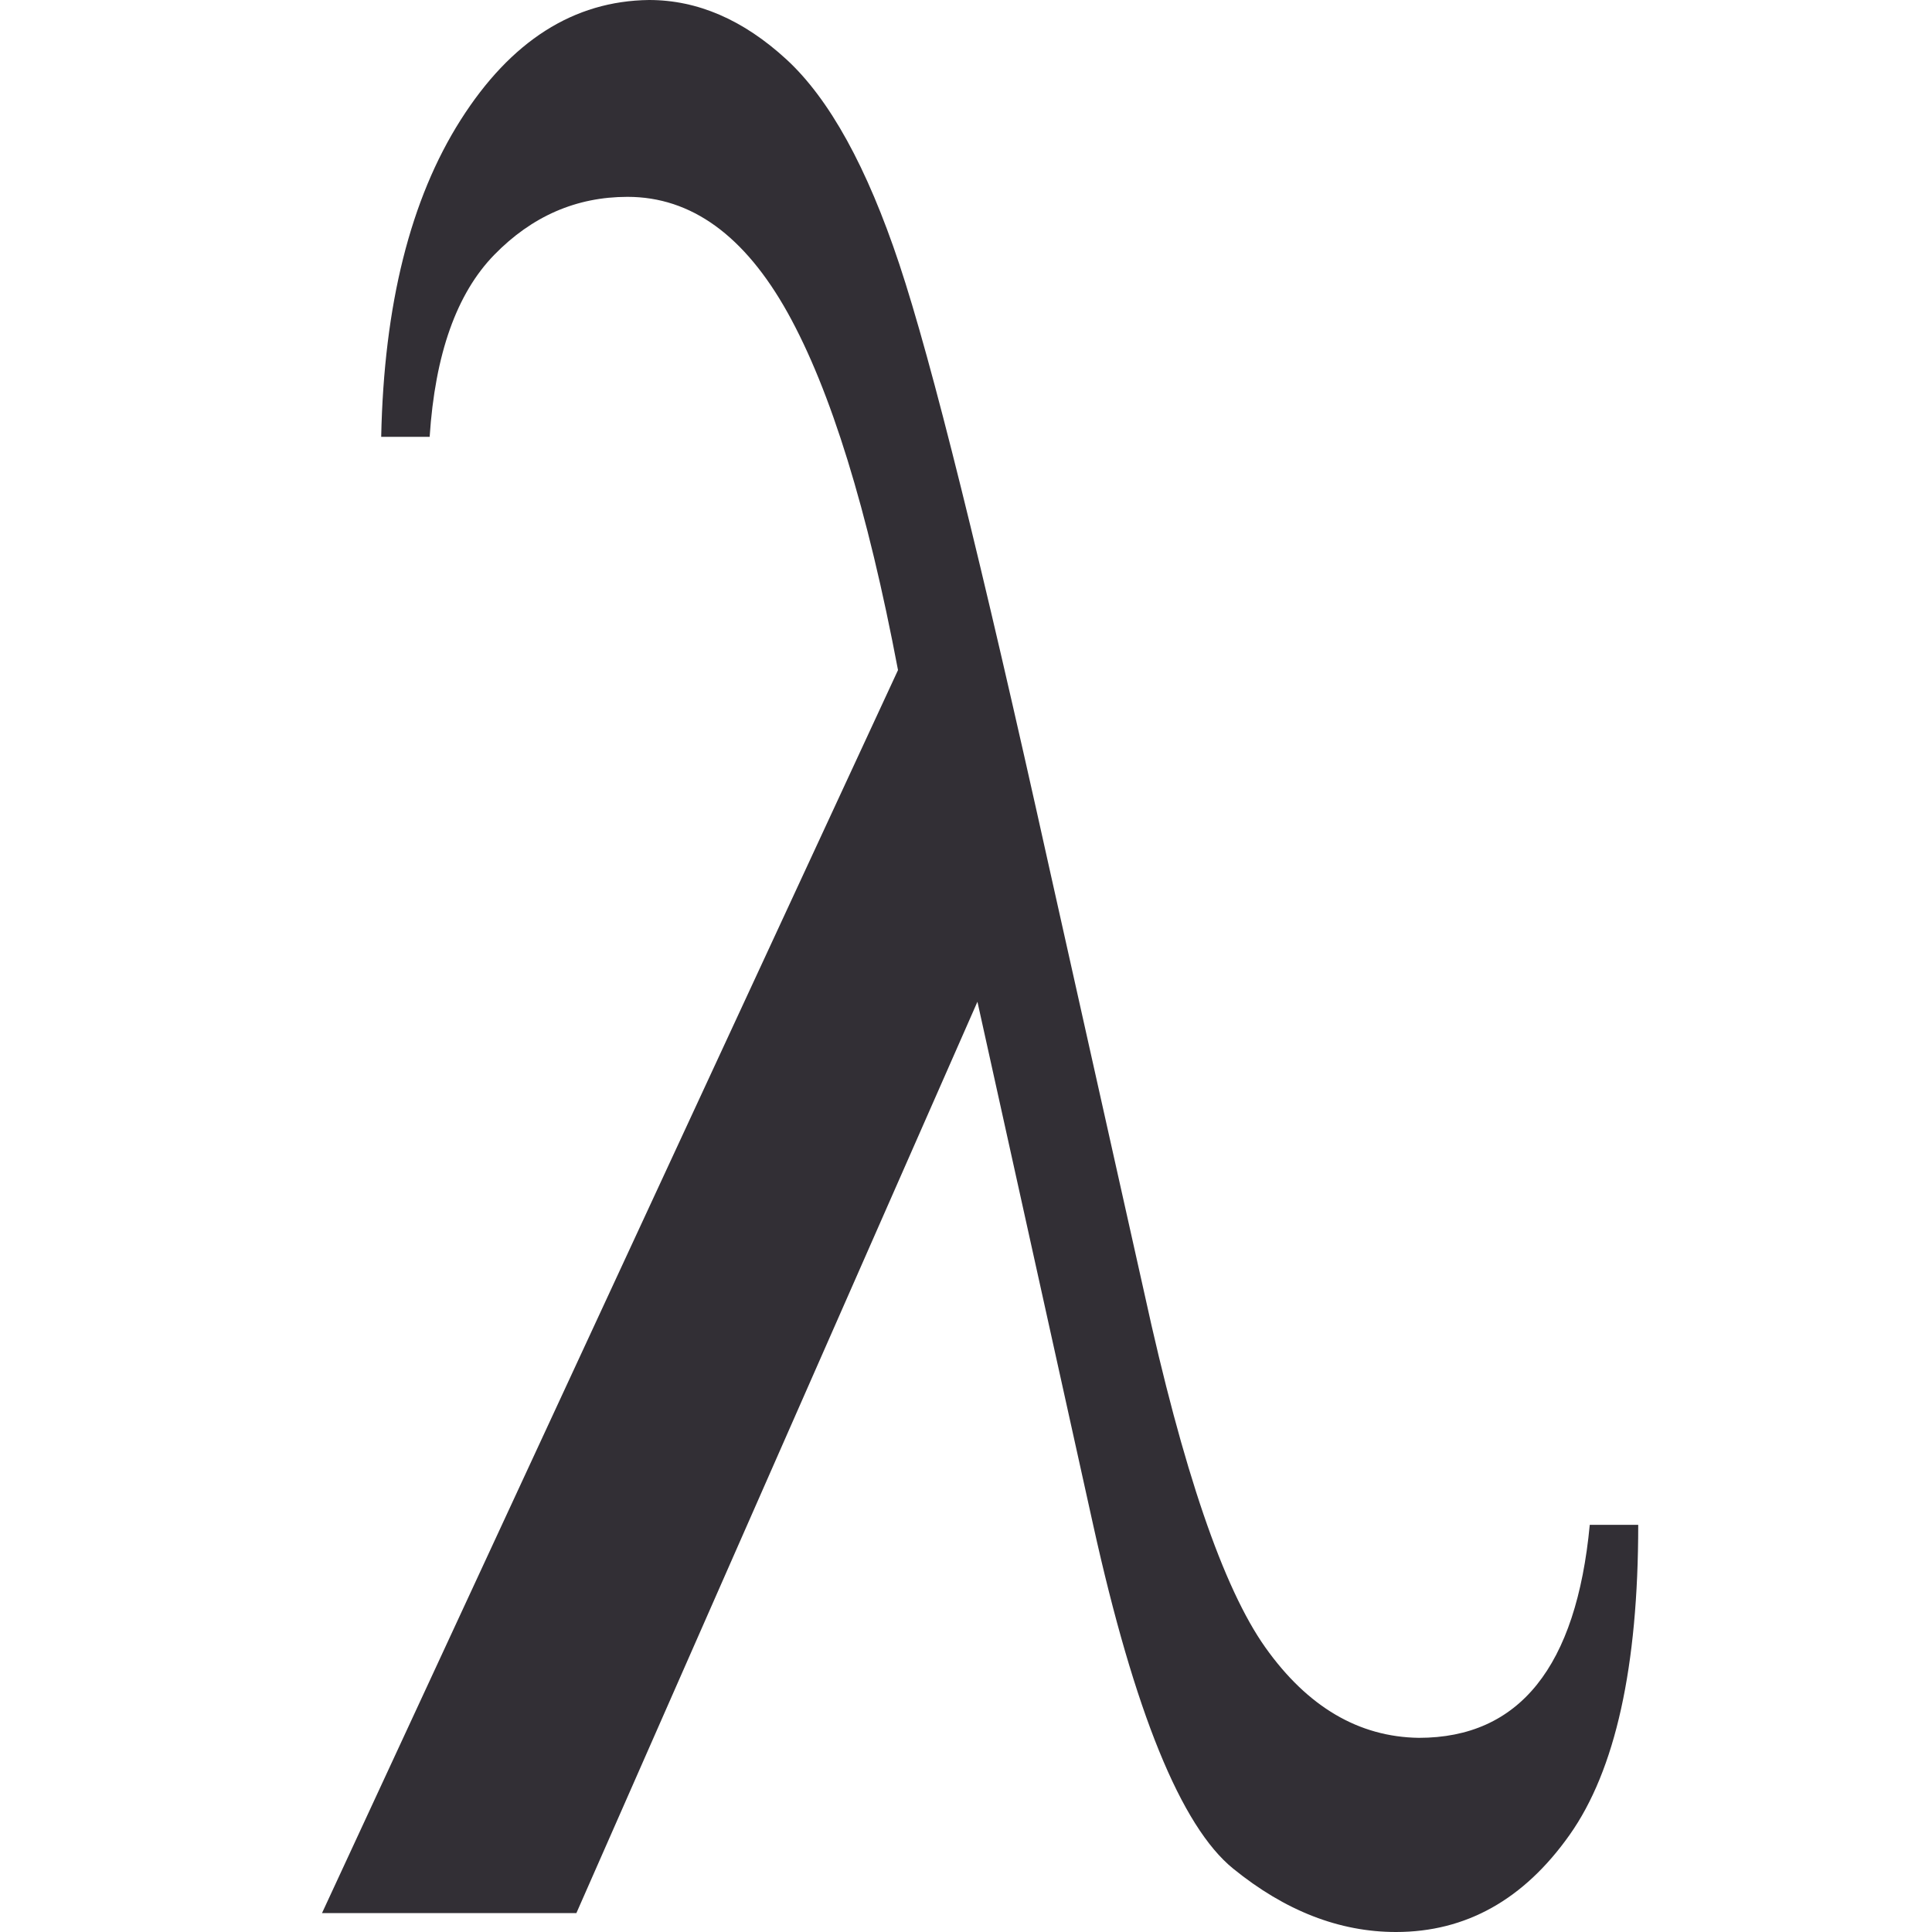 <?xml version="1.0" encoding="UTF-8"?>
<svg width="36px" height="36px" viewBox="0 0 36 36" version="1.1" xmlns="http://www.w3.org/2000/svg" xmlns:xlink="http://www.w3.org/1999/xlink">
    <!-- Generator: Sketch 60 (88103) - https://sketch.com -->
    <title>scheme logo</title>
    <desc>Created with Sketch.</desc>
    <g id="scheme-logo" stroke="none" stroke-width="1" fill="none" fill-rule="evenodd">
        <path d="M29.623,7.587 L30.526,7.587 C30.526,4.941 30.1,3.015 29.247,1.809 C28.394,0.603 27.316,0 26.012,0 C24.959,0 23.947,0.394 22.978,1.181 C22.008,1.968 21.139,4.103 20.369,7.587 L18.213,17.334 L10.74,0.352 L6,0.352 L16.733,23.514 C16.165,26.512 15.479,28.731 14.677,30.172 C13.874,31.612 12.88,32.332 11.693,32.332 C10.74,32.332 9.912,31.972 9.21,31.252 C8.508,30.532 8.107,29.401 8.006,27.86 L7.103,27.86 C7.154,30.322 7.647,32.29 8.583,33.764 C9.519,35.238 10.69,35.983 12.094,36 C12.997,36 13.849,35.632 14.652,34.895 C15.454,34.158 16.156,32.885 16.758,31.076 C17.36,29.267 18.288,25.532 19.542,19.872 L21.322,11.908 C22.041,8.609 22.794,6.406 23.579,5.301 C24.365,4.195 25.318,3.634 26.438,3.618 C28.311,3.618 29.372,4.941 29.623,7.587 Z" id="path10" fill="#322F35" transform="translate(18.263, 18) scale(1, -1) translate(-18.263, -18) "></path>
    </g>
</svg>